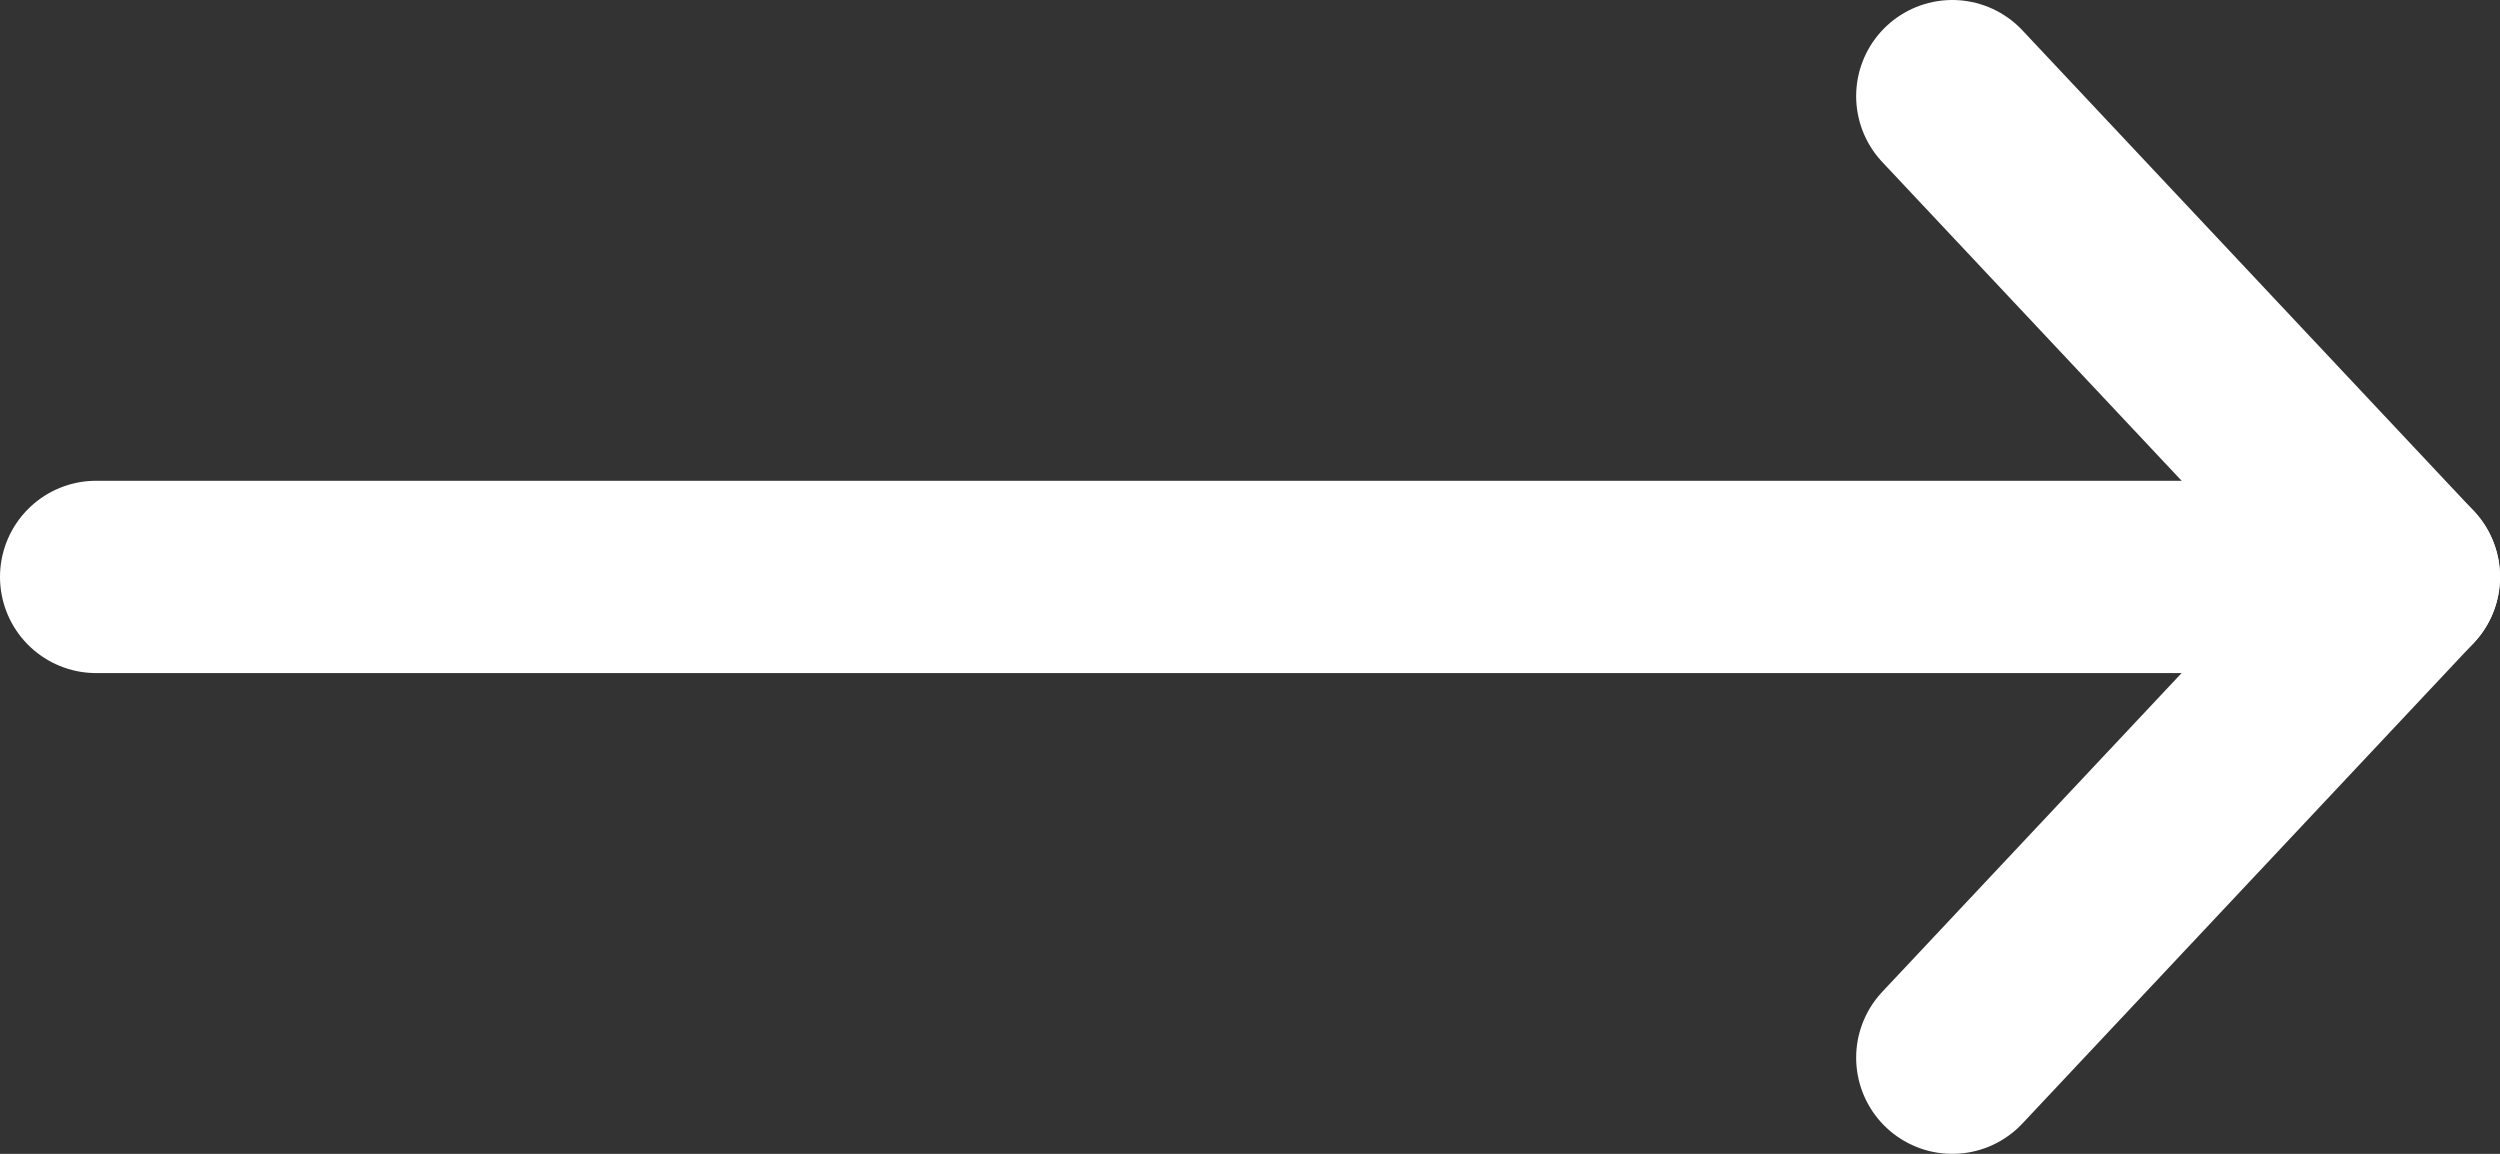 <svg width="26" height="12" viewBox="0 0 26 12" fill="none" xmlns="http://www.w3.org/2000/svg">
<rect x="0" y="0" width="26" height="12" fill="#333333" stroke="none"/>
<path d="M20.304 1L25 6L20.304 11" stroke="white" stroke-width="2" stroke-linecap="round" stroke-linejoin="round"/>
<path d="M25 6H1" stroke="white" stroke-width="2" stroke-linecap="round"/>
</svg>
